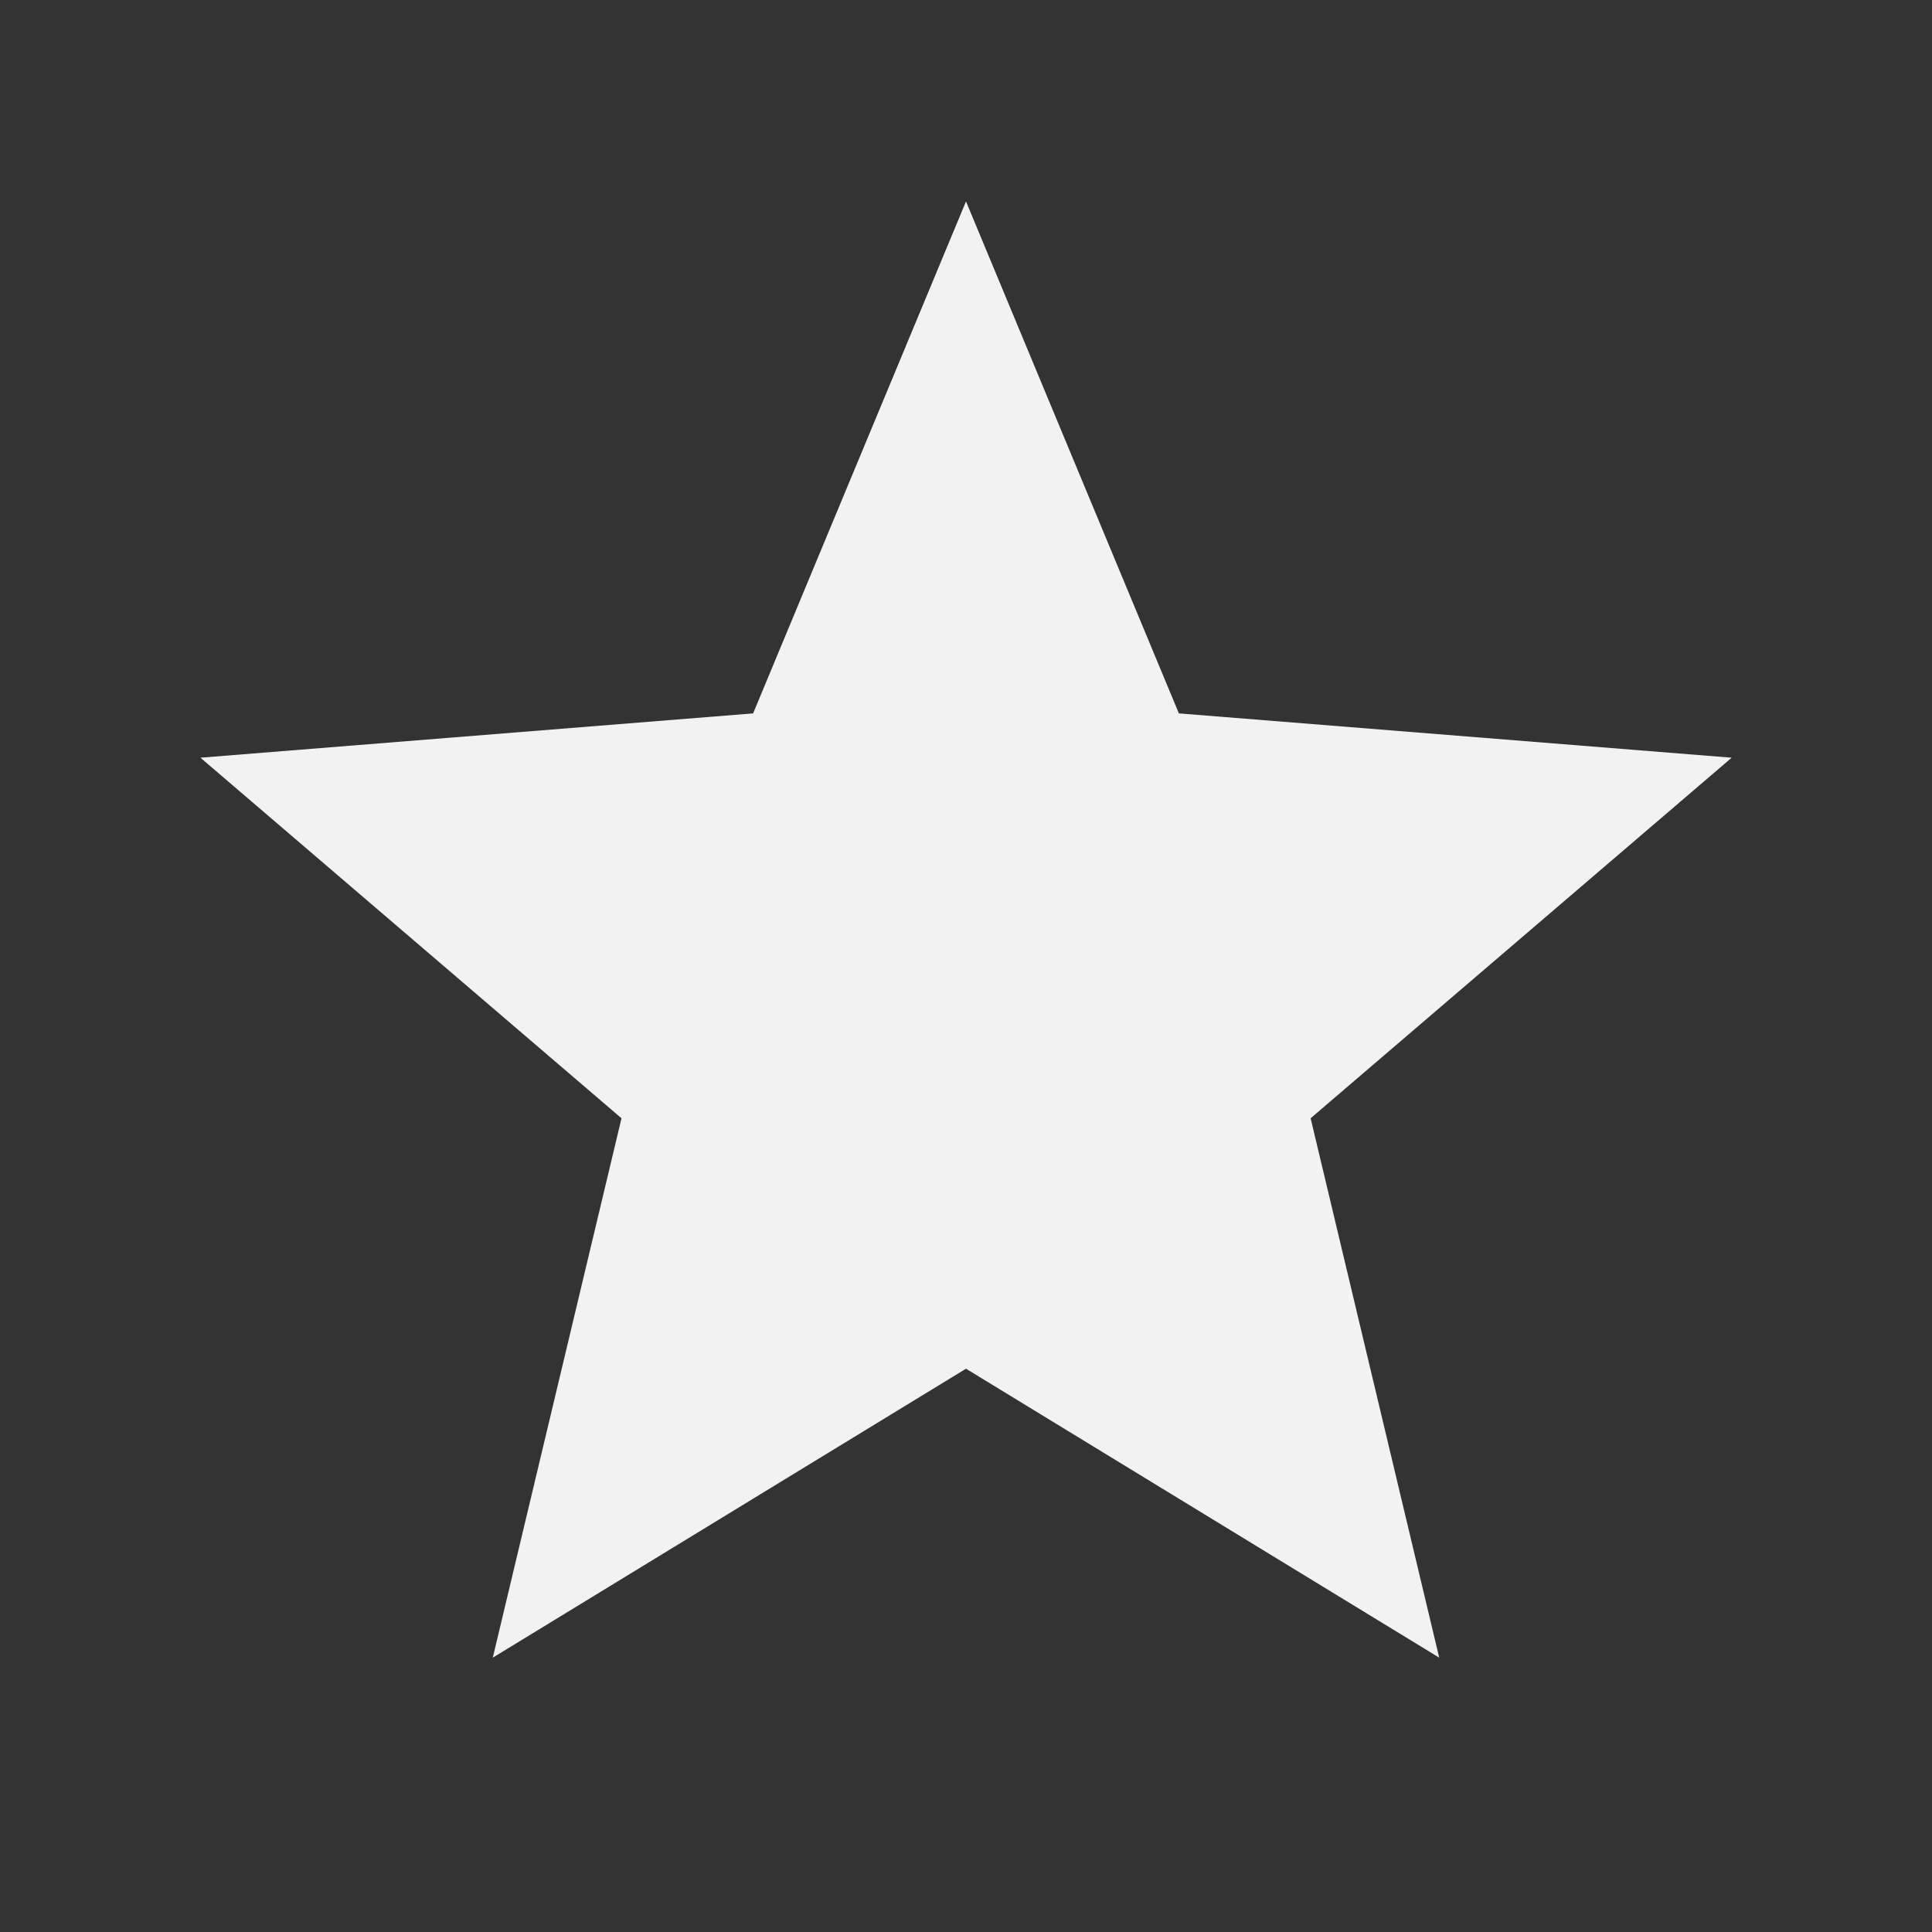 <svg width="16" height="16" viewBox="0 0 16 16" fill="none" xmlns="http://www.w3.org/2000/svg">
    <rect x="0" y="0" width="16" height="16" fill="#333333" stroke="none"/>
    <path d="M8 11.335L4.081 13.728L5.147 9.261L1.66 6.275L6.237 5.908L8 1.668L9.763 5.908L14.341 6.275L10.854 9.261L11.919 13.728L8 11.335Z"
          fill="#F2F2F2"/>
</svg>
